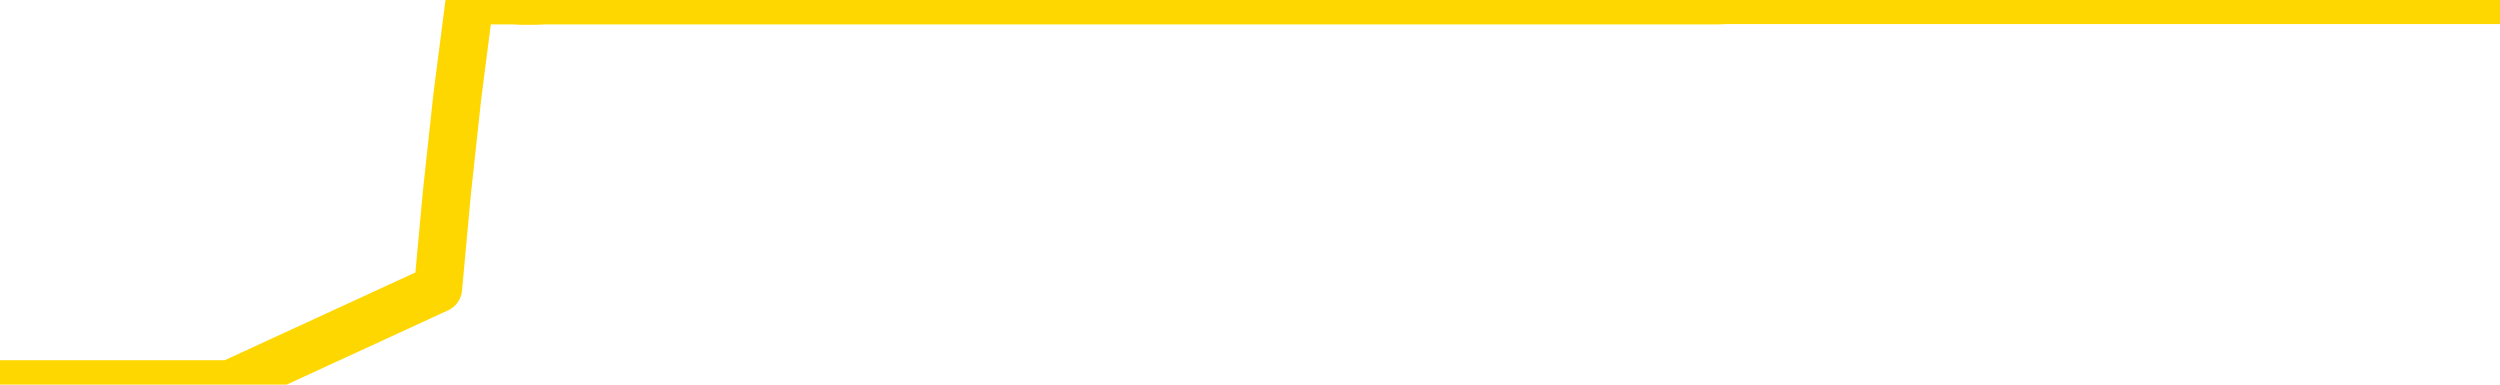 <svg xmlns="http://www.w3.org/2000/svg" version="1.1" viewBox="0 0 6500 1000">
	<path fill="none" stroke="gold" stroke-width="125" stroke-linecap="round" stroke-linejoin="round" d="M0 1015  L-1301815 1015 L-1301631 1015 L-1301140 1015 L-1300847 1015 L-1300536 1015 L-1300301 1015 L-1300248 1015 L-1300188 1015 L-1300035 1015 L-1299995 1015 L-1299862 1015 L-1299570 1015 L-1299029 1015 L-1298419 1015 L-1298371 1015 L-1297731 1015 L-1297697 1015 L-1297172 1015 L-1297039 1015 L-1296649 1015 L-1296321 1015 L-1296204 1015 L-1295993 1015 L-1295276 1015 L-1294706 1015 L-1294598 1015 L-1294424 1015 L-1294203 1015 L-1293801 1015 L-1293775 1015 L-1292847 1015 L-1292760 1015 L-1292678 1015 L-1292608 1015 L-1292310 1015 L-1292158 1015 L-1290268 1015 L-1290167 1015 L-1289905 1015 L-1289611 1015 L-1289470 1015 L-1289221 1015 L-1289186 1015 L-1289027 1015 L-1288564 1015 L-1288311 1015 L-1288098 1015 L-1287847 1015 L-1287498 1015 L-1286571 1015 L-1286477 1015 L-1286066 1015 L-1284895 1015 L-1283706 1015 L-1283614 1015 L-1283587 1015 L-1283321 1015 L-1283022 1015 L-1282893 1015 L-1282855 1015 L-1282041 1015 L-1281657 1015 L-1280596 1015 L-1280535 1015 L-1280270 1015 L-1279799 1015 L-1279606 1015 L-1279343 1015 L-1279006 1015 L-1278870 1015 L-1278415 1015 L-1277672 1015 L-1277654 1015 L-1277489 1015 L-1277421 1015 L-1276904 1015 L-1275876 1015 L-1275680 1015 L-1275191 1015 L-1274829 1015 L-1274420 1015 L-1274035 1015 L-1272331 1015 L-1272233 1015 L-1272162 1015 L-1272100 1015 L-1271916 1015 L-1271579 1015 L-1270939 1015 L-1270862 1015 L-1270801 1015 L-1270614 1015 L-1270534 1015 L-1270357 1015 L-1270338 1015 L-1270108 1015 L-1269720 1015 L-1268832 1015 L-1268792 1015 L-1268704 1015 L-1268677 1015 L-1267669 1015 L-1267519 1015 L-1267495 1015 L-1267362 1015 L-1267322 1015 L-1266064 1015 L-1266006 1015 L-1265466 1015 L-1265414 1015 L-1265367 1015 L-1264972 1015 L-1264832 1015 L-1264632 1015 L-1264486 1015 L-1264321 1015 L-1264044 1015 L-1263686 1015 L-1263133 1015 L-1262488 1015 L-1262230 1015 L-1262076 1015 L-1261675 1015 L-1261635 1015 L-1261514 1015 L-1261452 1015 L-1261438 1015 L-1261344 1015 L-1261051 1015 L-1260900 1015 L-1260570 1015 L-1260492 1015 L-1260416 1015 L-1260189 1015 L-1260123 1015 L-1259895 1015 L-1259843 1015 L-1259678 1015 L-1258672 1015 L-1258489 1015 L-1257938 1015 L-1257545 1015 L-1257147 1015 L-1256297 1015 L-1256219 1015 L-1255640 1015 L-1255199 1015 L-1254958 1015 L-1254800 1015 L-1254400 1015 L-1254379 1015 L-1253934 1015 L-1253529 1015 L-1253393 1015 L-1253218 1015 L-1253081 1015 L-1252831 1015 L-1251831 1015 L-1251749 1015 L-1251614 1015 L-1251575 1015 L-1250685 1015 L-1250469 1015 L-1250026 1015 L-1249909 1015 L-1249852 1015 L-1249176 1015 L-1249075 1015 L-1249047 1015 L-1247705 1015 L-1247299 1015 L-1247260 1015 L-1246331 1015 L-1246233 1015 L-1246100 1015 L-1245696 1015 L-1245670 1015 L-1245577 1015 L-1245360 1015 L-1244949 1015 L-1243796 1015 L-1243504 1015 L-1243475 1015 L-1242867 1015 L-1242617 1015 L-1242597 1015 L-1241668 1015 L-1241617 1015 L-1241494 1015 L-1241477 1015 L-1241321 1015 L-1241146 1015 L-1241009 1015 L-1240953 1015 L-1240845 1015 L-1240760 1015 L-1240526 1015 L-1240451 1015 L-1240143 1015 L-1240025 1015 L-1239855 1015 L-1239764 1015 L-1239661 1015 L-1239638 1015 L-1239561 1015 L-1239463 1015 L-1239096 1015 L-1238992 1015 L-1238488 1015 L-1238036 1015 L-1237998 1015 L-1237974 1015 L-1237933 1015 L-1237805 1015 L-1237704 1015 L-1237262 1015 L-1236980 1015 L-1236388 1015 L-1236257 1015 L-1235983 1015 L-1235830 1014 L-1235677 1014 L-1235592 1014 L-1235514 1014 L-1235328 1014 L-1235278 1014 L-1235250 1014 L-1235170 1014 L-1235147 1014 L-1234864 1014 L-1234260 1014 L-1233265 1014 L-1232967 1014 L-1232233 1014 L-1231988 1014 L-1231899 1014 L-1231321 1014 L-1230623 1014 L-1229870 1014 L-1229552 1014 L-1229169 1014 L-1229092 1014 L-1228458 1014 L-1228272 1014 L-1228184 1014 L-1228055 1014 L-1227742 1014 L-1227693 1014 L-1227551 1014 L-1227529 1014 L-1226561 1014 L-1226016 1014 L-1225538 1014 L-1225477 1014 L-1225153 1014 L-1225131 1014 L-1225069 1014 L-1224859 1014 L-1224782 1014 L-1224727 1014 L-1224705 1014 L-1224666 1014 L-1224650 1014 L-1223893 1014 L-1223876 1014 L-1223077 1014 L-1222924 1014 L-1222019 1014 L-1221513 1014 L-1221284 1014 L-1221242 1014 L-1221127 1014 L-1220951 1014 L-1220196 1014 L-1220061 1014 L-1219897 1014 L-1219579 1014 L-1219403 1014 L-1218381 1014 L-1218358 1014 L-1218107 1014 L-1217894 1014 L-1217260 1014 L-1217022 1014 L-1216989 1014 L-1216811 1014 L-1216731 1014 L-1216641 1014 L-1216577 1014 L-1216136 1014 L-1216113 1014 L-1215572 1014 L-1215316 1014 L-1214821 1014 L-1213944 1014 L-1213907 1014 L-1213855 1014 L-1213813 1014 L-1213696 1014 L-1213420 1014 L-1213213 1014 L-1213015 1014 L-1212992 1014 L-1212942 1014 L-1212903 1014 L-1212825 1014 L-1212227 1014 L-1212167 1014 L-1212064 1014 L-1211910 1014 L-1211278 1014 L-1210597 1014 L-1210294 1014 L-1209947 1014 L-1209750 1014 L-1209702 1014 L-1209381 1014 L-1208754 1014 L-1208607 1014 L-1208571 1014 L-1208513 1014 L-1208436 1014 L-1208195 1014 L-1208107 1014 L-1208013 1014 L-1207719 1014 L-1207584 1014 L-1207524 1014 L-1207487 1014 L-1207215 1014 L-1206209 1014 L-1206034 1014 L-1205983 1014 L-1205690 1014 L-1205498 1014 L-1205165 1014 L-1204658 1014 L-1204096 1014 L-1204081 1014 L-1204064 1014 L-1203964 1014 L-1203849 1014 L-1203810 1014 L-1203773 1014 L-1203707 1014 L-1203679 1014 L-1203540 1014 L-1203247 1014 L-1203197 1014 L-1203092 1014 L-1202827 1014 L-1202363 1014 L-1202218 1014 L-1202163 1014 L-1202106 1014 L-1201915 1014 L-1201550 1014 L-1201336 1014 L-1201141 1014 L-1201083 1014 L-1201024 1014 L-1200870 1014 L-1200601 1014 L-1200171 1014 L-1200155 1014 L-1200078 1014 L-1200014 1014 L-1199885 1014 L-1199861 1014 L-1199577 1014 L-1199529 1014 L-1199475 1014 L-1199012 1014 L-1198974 1014 L-1198933 1014 L-1198743 1014 L-1198262 1014 L-1197775 1014 L-1197759 1014 L-1197721 1014 L-1197464 1014 L-1197387 1014 L-1197157 1014 L-1197141 1014 L-1196846 1014 L-1196404 1014 L-1195957 1014 L-1195453 1014 L-1195299 1014 L-1195012 1014 L-1194972 1014 L-1194641 1014 L-1194419 1014 L-1193902 1014 L-1193826 1014 L-1193579 1014 L-1193384 1014 L-1193324 1014 L-1192548 1014 L-1192474 1014 L-1192243 1014 L-1192227 1014 L-1192165 1014 L-1191969 1014 L-1191505 1014 L-1191482 1014 L-1191352 1014 L-1190051 1014 L-1190035 1014 L-1189957 1014 L-1189864 1014 L-1189647 1014 L-1189494 1014 L-1189316 1014 L-1189262 1014 L-1188975 1014 L-1188935 1014 L-1188566 1014 L-1188125 1014 L-1187942 1014 L-1187621 1014 L-1187326 1014 L-1186880 1014 L-1186808 1014 L-1186346 1014 L-1185908 1014 L-1185726 1014 L-1184272 1014 L-1184140 1014 L-1183683 1014 L-1183457 1014 L-1183071 1014 L-1182554 1014 L-1181600 1014 L-1180806 1013 L-1180131 1013 L-1179706 1013 L-1179395 1013 L-1179165 1013 L-1178481 1013 L-1178468 1013 L-1178258 1013 L-1178236 1013 L-1178062 1013 L-1177112 1013 L-1176844 1013 L-1176029 1013 L-1175718 1013 L-1175681 1013 L-1175623 1013 L-1175006 1013 L-1174369 1013 L-1172743 1013 L-1172069 1013 L-1171427 1013 L-1171349 1013 L-1171293 1013 L-1171257 1013 L-1171229 1013 L-1171117 1013 L-1171099 1013 L-1171076 1013 L-1170923 1013 L-1170869 1013 L-1170791 1013 L-1170672 1013 L-1170574 1013 L-1170457 1013 L-1170187 1013 L-1169918 1013 L-1169900 1013 L-1169700 1013 L-1169553 1013 L-1169327 1013 L-1169193 1013 L-1168884 1013 L-1168824 1013 L-1168471 1013 L-1168122 1013 L-1168021 1013 L-1167957 1013 L-1167897 1013 L-1167513 1013 L-1167132 1013 L-1167027 1013 L-1166767 1013 L-1166496 1013 L-1166337 1013 L-1166304 1013 L-1166242 1013 L-1166101 1013 L-1165917 1013 L-1165873 1013 L-1165585 1013 L-1165569 1013 L-1165335 1013 L-1165274 1013 L-1165236 1013 L-1164656 1013 L-1164523 1013 L-1164499 1013 L-1164481 1013 L-1164463 1013 L-1164447 1013 L-1164423 1013 L-1164407 1013 L-1164386 1013 L-1164369 1013 L-1164346 1013 L-1164329 1013 L-1164307 1013 L-1164291 1013 L-1164242 1013 L-1164169 1013 L-1164135 1013 L-1164111 1013 L-1164075 1013 L-1164034 1013 L-1163997 1013 L-1163981 1013 L-1163957 1013 L-1163920 1013 L-1163903 1013 L-1163880 1013 L-1163862 1013 L-1163844 1013 L-1163828 1013 L-1163799 1013 L-1163773 1013 L-1163727 1013 L-1163711 1013 L-1163669 1013 L-1163621 1013 L-1163550 1013 L-1163535 1013 L-1163519 1013 L-1163456 1013 L-1163417 1012 L-1163378 1012 L-1163212 1012 L-1163147 1012 L-1163131 1012 L-1163087 1012 L-1163028 1012 L-1162816 1012 L-1162782 1012 L-1162740 1012 L-1162662 1012 L-1162124 1012 L-1162046 1012 L-1161942 1012 L-1161853 1012 L-1161677 1012 L-1161327 1012 L-1161171 1012 L-1160733 1012 L-1160576 1012 L-1160446 1012 L-1159742 1012 L-1159541 1012 L-1158581 1012 L-1158098 1012 L-1157999 1012 L-1157907 1012 L-1157662 1012 L-1157589 1012 L-1157146 1012 L-1157050 1012 L-1157035 1012 L-1157019 1012 L-1156994 1012 L-1156528 1012 L-1156311 1012 L-1156172 1012 L-1155878 1012 L-1155789 1012 L-1155748 1012 L-1155718 1012 L-1155545 1012 L-1155486 1012 L-1155410 1012 L-1155330 1012 L-1155260 1012 L-1154951 1012 L-1154866 1012 L-1154652 1012 L-1154617 1012 L-1153933 1012 L-1153834 1012 L-1153629 1012 L-1153583 1012 L-1153304 1012 L-1153242 1012 L-1153225 1012 L-1153147 1012 L-1152839 1012 L-1152815 1012 L-1152761 1012 L-1152738 1012 L-1152616 1012 L-1152480 1012 L-1152236 1012 L-1152110 1012 L-1151463 1012 L-1151447 1012 L-1151423 1012 L-1151242 1012 L-1151166 1012 L-1151074 1012 L-1150647 1012 L-1150230 1012 L-1149838 1012 L-1149759 1012 L-1149740 1012 L-1149377 1012 L-1149140 1012 L-1148912 1012 L-1148599 1012 L-1148521 1012 L-1148440 1012 L-1148262 1012 L-1148247 1012 L-1147981 1012 L-1147901 1012 L-1147671 1012 L-1147445 1012 L-1147129 1012 L-1146954 1012 L-1146593 1012 L-1146201 1012 L-1146132 1012 L-1146068 1012 L-1145928 1012 L-1145876 1012 L-1145774 1012 L-1145273 1012 L-1145075 1012 L-1144829 1012 L-1144643 1012 L-1144343 1012 L-1144267 1012 L-1144101 1012 L-1143217 1012 L-1143188 1012 L-1143065 1012 L-1142487 1012 L-1142409 1012 L-1141695 1012 L-1141383 1012 L-1141170 1012 L-1141153 1012 L-1140767 1012 L-1140242 1012 L-1139796 1012 L-1139466 1012 L-1139313 1012 L-1138987 1012 L-1138809 1012 L-1138728 1012 L-1138521 1012 L-1138346 1012 L-1137417 1012 L-1136528 1012 L-1136488 1012 L-1136261 1012 L-1135881 1012 L-1135094 1012 L-1134860 1012 L-1134784 1012 L-1134426 1012 L-1133854 1012 L-1133587 1012 L-1133201 1012 L-1133097 1012 L-1132927 1012 L-1132309 1012 L-1132098 1012 L-1131790 1012 L-1131737 1012 L-1131609 1012 L-1131556 1012 L-1131437 1012 L-1131101 1012 L-1130141 1012 L-1130010 1012 L-1129808 1012 L-1129177 1012 L-1128866 1012 L-1128452 1012 L-1128424 1012 L-1128279 1012 L-1127859 1012 L-1126526 1012 L-1126479 1012 L-1126351 1012 L-1126334 1012 L-1125756 1012 L-1125550 1012 L-1125521 1012 L-1125480 1012 L-1125423 1012 L-1125385 1012 L-1125307 1012 L-1125164 1012 L-1124710 1012 L-1124591 1012 L-1124306 1012 L-1123933 1012 L-1123837 1012 L-1123510 1012 L-1123156 1012 L-1122986 1012 L-1122939 1012 L-1122829 1012 L-1122740 1012 L-1122713 1012 L-1122636 1012 L-1122333 1012 L-1122299 1012 L-1122227 1012 L-1121859 1012 L-1121524 1012 L-1121443 1012 L-1121223 1012 L-1121052 1012 L-1121024 1012 L-1120527 1012 L-1119978 1012 L-1119097 1012 L-1118999 1012 L-1118922 1012 L-1118648 1012 L-1118400 1012 L-1118326 1012 L-1118265 1012 L-1118146 1012 L-1118103 1012 L-1117993 1012 L-1117917 1012 L-1117216 1012 L-1116970 1011 L-1116931 1011 L-1116774 1011 L-1116175 1011 L-1115948 1011 L-1115856 1011 L-1115381 1011 L-1114784 1011 L-1114264 1011 L-1114243 1011 L-1114098 1011 L-1113778 1011 L-1113236 1011 L-1113004 1011 L-1112833 1011 L-1112347 1011 L-1112119 1011 L-1112034 1011 L-1111688 1011 L-1111362 1011 L-1110839 1011 L-1110512 1011 L-1109911 1011 L-1109714 1011 L-1109662 1011 L-1109621 1011 L-1109340 1011 L-1108655 1011 L-1108345 1011 L-1108320 1011 L-1108129 1011 L-1107906 1011 L-1107820 1011 L-1107157 1011 L-1107132 1011 L-1106911 1011 L-1106581 1011 L-1106229 1011 L-1106024 1011 L-1105791 1011 L-1105533 1011 L-1105344 1011 L-1105297 1011 L-1105069 1011 L-1105035 1011 L-1104878 1011 L-1104664 1011 L-1104491 1011 L-1104400 1011 L-1104122 1011 L-1103879 1011 L-1103563 1011 L-1103137 1011 L-1103100 1011 L-1102616 1011 L-1102383 1011 L-1102171 1011 L-1101945 1011 L-1101395 1011 L-1101148 1011 L-1100314 1011 L-1100258 1011 L-1100236 1011 L-1100078 1011 L-1099617 1011 L-1099576 1011 L-1099236 1011 L-1099103 1011 L-1098880 1011 L-1098308 1011 L-1097836 1011 L-1097642 1011 L-1097449 1011 L-1097259 1011 L-1097158 1011 L-1096789 1011 L-1096743 1011 L-1096661 1011 L-1095368 1011 L-1095320 1011 L-1095051 1011 L-1094906 1011 L-1094355 1011 L-1094239 1011 L-1094157 1011 L-1093798 1011 L-1093574 1011 L-1093293 1011 L-1092964 1011 L-1092456 1011 L-1092343 1011 L-1092264 1011 L-1092100 1011 L-1091806 1011 L-1091337 1011 L-1091140 1011 L-1091090 1011 L-1090440 1011 L-1090318 1011 L-1089864 1011 L-1089828 1011 L-1089360 1011 L-1089249 1011 L-1089233 1011 L-1089017 1011 L-1088836 1011 L-1088304 1011 L-1087275 1011 L-1087075 1011 L-1086617 1011 L-1085669 1011 L-1085570 1011 L-1085216 1011 L-1085155 1011 L-1085141 1011 L-1085106 1011 L-1084736 1011 L-1084616 1011 L-1084374 1011 L-1084211 1011 L-1084023 1011 L-1083902 1011 L-1082832 1011 L-1081974 1011 L-1081761 1011 L-1081664 1011 L-1081490 1011 L-1081157 1011 L-1081085 1011 L-1081027 1011 L-1080852 1011 L-1080463 1011 L-1080228 1011 L-1080116 1011 L-1079999 1011 L-1079019 1011 L-1078993 1011 L-1078399 1011 L-1078366 1011 L-1078218 1011 L-1077933 1011 L-1077021 1011 L-1076075 1011 L-1075922 1011 L-1075820 1011 L-1075688 1011 L-1075545 1011 L-1075519 1011 L-1075404 1011 L-1075186 1011 L-1074505 1011 L-1074375 1011 L-1074072 1011 L-1073832 1011 L-1073500 1011 L-1072861 1011 L-1072518 1011 L-1072457 1011 L-1072301 1011 L-1071379 1011 L-1070909 1011 L-1070865 1011 L-1070853 1011 L-1070811 1011 L-1070789 1011 L-1070762 1011 L-1070618 1011 L-1070196 1011 L-1069861 1011 L-1069669 1011 L-1069241 1011 L-1069053 1011 L-1068664 1011 L-1068130 1011 L-1067757 1011 L-1067736 1011 L-1067486 1011 L-1067367 1011 L-1067292 1011 L-1067156 1011 L-1067116 1011 L-1067037 1011 L-1066642 1011 L-1066146 1011 L-1066034 1011 L-1065861 1011 L-1065553 1011 L-1065106 1011 L-1064783 1011 L-1064640 1011 L-1064213 1011 L-1064060 1011 L-1064005 1011 L-1063191 1011 L-1063171 1011 L-1062799 1011 L-1062742 1011 L-1061613 1011 L-1061545 1011 L-1060987 1011 L-1060792 1011 L-1060656 1011 L-1060423 1011 L-1060076 1011 L-1060041 1011 L-1060006 1011 L-1059937 1011 L-1059589 1011 L-1059416 1011 L-1058932 1011 L-1058915 1011 L-1058590 1011 L-1058433 1011 L-1057292 1011 L-1057267 1011 L-1057075 1011 L-1056882 1011 L-1056632 1011 L-1056614 1011 L-1055594 1011 L-1055296 1011 L-1055221 1011 L-1055085 1011 L-1054909 1011 L-1054332 1011 L-1054117 1011 L-1054053 1010 L-1053922 1010 L-1053885 1010 L-1053362 1010 L-1053224 1012 L-1053210 1012 L-1053187 1012 L-1053167 1012 L-1052940 1010 L-1052164 1010 L-1052122 1010 L-1051754 1010 L-1051676 1010 L-1051624 1010 L-1050951 1010 L-1050208 1010 L-1049784 1010 L-1049336 1010 L-1048274 1010 L-1047963 1010 L-1047553 1010 L-1047481 1010 L-1046956 1010 L-1046862 1010 L-1046844 1010 L-1046399 1010 L-1046214 1010 L-1045434 1010 L-1044761 1010 L-1044349 1010 L-1044117 1010 L-1043976 1010 L-1043895 1010 L-1043875 1010 L-1043799 1010 L-1043670 1010 L-1043354 1010 L-1043129 1010 L-1042804 1010 L-1042742 1010 L-1042372 1010 L-1042339 1010 L-1042130 1010 L-1041463 1010 L-1041385 1010 L-1041227 1010 L-1041117 1010 L-1040790 1010 L-1040635 1010 L-1040295 1010 L-1040238 1010 L-1039899 1010 L-1039696 1010 L-1039643 1010 L-1038266 1010 L-1038137 1010 L-1037703 1010 L-1037383 1010 L-1036555 1010 L-1036432 1010 L-1035701 1010 L-1035545 1010 L-1035504 1010 L-1035450 1010 L-1035427 1010 L-1035313 1010 L-1035017 1010 L-1034727 1010 L-1034673 1010 L-1034552 1010 L-1034522 1010 L-1034422 1010 L-1033978 1010 L-1033827 1010 L-1032991 1010 L-1032449 1010 L-1032114 1010 L-1032099 1010 L-1032023 1010 L-1031907 1010 L-1031712 1010 L-1031448 1010 L-1030614 1010 L-1030517 1010 L-1029996 1010 L-1029954 1010 L-1029855 1010 L-1029027 1010 L-1028891 1010 L-1028553 1010 L-1027999 1010 L-1027619 1010 L-1027456 1010 L-1027146 1010 L-1026333 1010 L-1026027 1010 L-1025759 1010 L-1025437 1010 L-1025116 1010 L-1024841 1010 L-1024012 1010 L-1023917 1010 L-1023825 1010 L-1023720 1010 L-1023334 1010 L-1022853 1010 L-1022837 1010 L-1022718 1010 L-1022351 1010 L-1022256 1010 L-1021422 1010 L-1021345 1010 L-1021045 1010 L-1020955 1010 L-1020547 1010 L-1020437 1010 L-1019738 1010 L-1019265 1010 L-1019205 1010 L-1018986 1010 L-1018712 1010 L-1018599 1010 L-1017572 1010 L-1017185 1010 L-1017165 1010 L-1016832 1010 L-1016588 1010 L-1016154 1010 L-1016044 1010 L-1015927 1010 L-1015475 1010 L-1014884 1010 L-1014548 1010 L-1012655 1010 L-1012541 1010 L-1012330 1010 L-1011011 1010 L-1010905 1009 L-1010839 1008 L-1010803 1007 L-1010741 1007 L-1010241 1008 L-1009566 1009 L-1009544 1010 L-1009274 1010 L-1008306 1010 L-1007616 1010 L-1007454 1010 L-1006914 1010 L-1006824 1010 L-1005805 1010 L-1004857 1010 L-1004491 1010 L-1004388 1010 L-1003800 1010 L-1003741 1010 L-1003640 1010 L-1003200 1010 L-1003093 1010 L-1002651 1010 L-1001651 1010 L-1001395 1010 L-1001292 1010 L-1001162 1010 L-1000795 1010 L-1000214 1010 L-1000183 1010 L-999868 1010 L-997885 1010 L-997769 1010 L-997701 1010 L-997343 1010 L-995724 1010 L-995546 1010 L-995402 1010 L-994580 1010 L-994527 1010 L-994472 1010 L-994038 1010 L-993058 1010 L-992984 1010 L-991899 1010 L-991686 1010 L-990970 1010 L-990582 1010 L-990363 1010 L-990043 1010 L-989550 1010 L-989422 1010 L-989193 1010 L-988961 1010 L-988902 1010 L-988612 1010 L-988340 1010 L-987310 1010 L-985645 1010 L-985226 1010 L-985089 1010 L-984932 1010 L-984627 1010 L-984399 1010 L-984241 1010 L-984081 1010 L-983912 1010 L-983865 1010 L-983811 1010 L-983790 1010 L-983404 1010 L-983154 1010 L-982883 1010 L-982723 1010 L-982633 1010 L-980974 1010 L-980809 1010 L-980429 1010 L-979969 1010 L-979359 1010 L-978266 1010 L-977835 1010 L-977804 1010 L-977742 1010 L-977724 1010 L-976020 1010 L-975978 1010 L-975512 1010 L-975325 1010 L-975293 1010 L-974698 1009 L-974648 1009 L-974325 1009 L-974274 1009 L-974064 1009 L-974046 1009 L-973780 1009 L-973727 1009 L-973258 1009 L-972748 1009 L-972669 1009 L-972375 1009 L-972358 1009 L-972320 1009 L-972249 1009 L-972091 1009 L-971145 1009 L-971089 1009 L-970568 1009 L-970376 1009 L-970275 1009 L-970049 1009 L-969539 1009 L-969151 1010 L-969081 1010 L-968733 1010 L-968376 1010 L-967247 1009 L-967196 1009 L-966970 1009 L-966936 1009 L-966811 1009 L-966712 1009 L-966447 1009 L-965707 1009 L-965129 1009 L-964835 1009 L-964129 1009 L-963951 1009 L-963927 1009 L-963291 1009 L-962980 1009 L-962584 1009 L-962554 1009 L-962533 1009 L-962379 1009 L-961694 1009 L-961678 1009 L-961338 1009 L-961065 1009 L-961028 1009 L-960972 1009 L-960950 1009 L-960878 1009 L-960546 1009 L-960440 1009 L-960411 1009 L-960213 1009 L-960060 1009 L-959192 1009 L-958630 1009 L-958614 1009 L-958512 1009 L-958410 1009 L-958264 1009 L-958185 1009 L-958148 1009 L-958092 1009 L-958019 1009 L-957874 1009 L-957392 1009 L-956988 1009 L-956121 1009 L-956101 1009 L-955844 1009 L-955767 1009 L-955738 1009 L-955727 1009 L-955710 1009 L-955417 1009 L-955378 1009 L-955306 1009 L-955232 1009 L-955027 1009 L-954867 1009 L-954566 1009 L-954489 1009 L-954472 1009 L-954255 1009 L-954024 1009 L-953914 1009 L-953544 1009 L-953386 1009 L-953155 1009 L-952986 1009 L-952841 1009 L-952709 1009 L-951433 1009 L-951030 1009 L-950969 1009 L-950852 1009 L-950427 1009 L-950412 1009 L-950350 1009 L-950076 1009 L-949964 1009 L-949682 1009 L-949404 1009 L-948979 1009 L-948957 1009 L-948879 1009 L-948753 1009 L-948167 1009 L-947775 1009 L-947440 1009 L-946851 1009 L-946748 1009 L-946578 1009 L-946442 1009 L-945614 1009 L-944429 1009 L-944393 1009 L-944337 1009 L-944117 1009 L-943912 1009 L-943757 1009 L-943500 1009 L-943424 1009 L-942881 1009 L-942845 1009 L-942596 1009 L-942208 1009 L-941383 1009 L-941025 1009 L-940714 1009 L-940456 1009 L-940232 1009 L-939826 1009 L-939710 1009 L-939526 1009 L-939473 1009 L-939285 1009 L-939114 1009 L-939085 1009 L-938805 1009 L-938494 1009 L-938356 1009 L-938046 1009 L-937853 1009 L-937837 1009 L-937118 1009 L-936984 1009 L-936687 1009 L-936596 1009 L-935996 1009 L-935957 1009 L-935879 1009 L-935258 1009 L-935107 1009 L-935066 1009 L-934756 1009 L-934564 1009 L-934371 1009 L-934315 1009 L-934006 1009 L-933954 1009 L-933900 1009 L-933874 1009 L-933749 1009 L-932938 1009 L-932862 1009 L-932321 1009 L-932053 1009 L-931393 1009 L-930486 1009 L-930244 1009 L-929712 1009 L-929495 1009 L-928387 1009 L-928337 1009 L-927562 1009 L-927014 1009 L-926903 1009 L-926750 1009 L-926695 1009 L-926529 1009 L-926152 1009 L-925704 1009 L-925650 1009 L-925495 1009 L-924815 1009 L-924595 1009 L-924077 1009 L-923228 1009 L-923212 1009 L-921421 1009 L-920867 1009 L-920750 1009 L-919744 1009 L-919707 1009 L-919475 1009 L-919382 1009 L-919342 1009 L-919010 1009 L-918658 1009 L-918393 1009 L-918106 1009 L-917796 1009 L-917541 1009 L-917448 1009 L-916958 1009 L-916750 1009 L-916185 1009 L-916070 1009 L-915719 1009 L-915668 1009 L-915628 1009 L-915024 1009 L-914290 1009 L-913709 1009 L-913474 1009 L-912933 1009 L-912781 1009 L-912279 1009 L-912070 1009 L-912047 1009 L-911988 1009 L-911025 1009 L-910847 1009 L-910406 1009 L-910381 1009 L-910226 1009 L-910145 1009 L-909994 1009 L-909347 1009 L-909298 1009 L-908178 1009 L-907194 1009 L-907132 1009 L-906412 1009 L-905547 1009 L-905168 1009 L-904949 1009 L-904189 1008 L-904138 1008 L-903828 1008 L-902977 1008 L-902784 1008 L-902607 1008 L-902383 1008 L-902256 1008 L-902064 1008 L-901831 1008 L-901662 1008 L-901375 1008 L-901096 1008 L-901013 1008 L-900842 1008 L-900826 1008 L-900672 1008 L-900633 1008 L-899857 1008 L-899781 1008 L-899549 1008 L-899122 1008 L-898776 1008 L-898193 1008 L-897924 1008 L-897665 1008 L-897536 1008 L-897520 1008 L-897406 1008 L-897382 1008 L-897148 1008 L-897112 1008 L-895796 1008 L-895740 1008 L-895061 1008 L-894489 1008 L-894363 1008 L-894210 1008 L-894133 1008 L-893821 1008 L-893548 1008 L-893459 1008 L-893357 1008 L-892429 1008 L-892353 1008 L-891989 1008 L-891965 1008 L-891928 1008 L-891153 1008 L-891061 1008 L-890921 1008 L-890519 1008 L-890257 1008 L-890014 1008 L-889800 1008 L-889719 1008 L-889643 1008 L-889566 1008 L-889380 1008 L-889313 1008 L-889063 1008 L-889009 1008 L-888871 1008 L-888791 1008 L-888678 1008 L-888455 1008 L-888290 1008 L-888249 1008 L-888080 1008 L-887709 1008 L-887694 1008 L-887578 1008 L-886857 1008 L-886821 1008 L-886688 1008 L-886341 1008 L-885929 1008 L-885893 1008 L-885815 1008 L-885776 1008 L-885412 1008 L-885208 1008 L-885193 1008 L-884847 1008 L-884499 1008 L-884173 1008 L-884071 1008 L-883918 1008 L-883724 1008 L-883492 1008 L-883400 1008 L-883244 1008 L-883167 1008 L-883126 1008 L-883013 1008 L-882990 1008 L-882739 1008 L-882600 1008 L-882022 1008 L-881194 1008 L-880706 1008 L-880585 1008 L-880546 1008 L-880534 1008 L-880382 1008 L-880281 1008 L-880048 1008 L-879657 1008 L-879353 1008 L-879337 1008 L-879167 1008 L-878928 1008 L-878332 1008 L-877728 1008 L-877688 1008 L-877648 1008 L-877495 1008 L-877441 1008 L-877379 1008 L-877311 1008 L-877256 1008 L-877231 1008 L-877184 1008 L-877090 1008 L-876953 1008 L-876799 1008 L-876667 1008 L-876626 1008 L-876590 1008 L-876529 1008 L-876255 1008 L-875941 1008 L-875900 1008 L-875815 1008 L-875637 1008 L-875400 1008 L-875043 1008 L-875013 1008 L-874443 1008 L-874321 1008 L-874085 1008 L-874062 1008 L-873781 1008 L-873495 1008 L-873240 1008 L-872668 1008 L-872371 1008 L-872295 1008 L-871596 1008 L-871518 1008 L-871483 1008 L-871457 1008 L-871405 1008 L-871211 1008 L-871071 1008 L-871035 1008 L-870995 1008 L-870400 1008 L-870167 1008 L-869884 1008 L-869829 1008 L-869755 1008 L-869677 1008 L-869441 1008 L-869197 1008 L-869062 1008 L-868955 1008 L-868876 1008 L-868489 1008 L-868362 1008 L-868209 1008 L-868171 1008 L-868025 1008 L-867804 1008 L-867630 1008 L-867561 1008 L-866739 1008 L-866723 1008 L-866429 1008 L-865641 1008 L-865331 1008 L-865185 1008 L-864957 1008 L-864756 1008 L-863819 1008 L-863782 1008 L-863760 1008 L-863719 1008 L-863450 1008 L-862854 1008 L-862790 1008 L-862755 1008 L-862738 1008 L-862043 1008 L-861841 1008 L-861809 1008 L-861476 1008 L-861368 1008 L-860743 1008 L-860239 1008 L-860202 1008 L-859760 1008 L-859664 1008 L-859505 1008 L-859192 1008 L-859179 1008 L-858739 1008 L-858257 1008 L-858128 1008 L-857808 1008 L-857740 1008 L-857436 1008 L-857260 1008 L-857066 1008 L-856823 1008 L-856626 1008 L-856600 1008 L-856022 1008 L-855952 1008 L-855542 1008 L-855488 1008 L-855442 1008 L-855078 1008 L-854932 1008 L-854726 1008 L-854630 1008 L-854475 1008 L-854413 1008 L-854266 1008 L-854165 1008 L-853608 1008 L-853586 1008 L-853414 1008 L-852872 1008 L-852811 1008 L-852757 1008 L-852729 1008 L-852657 1008 L-852641 1008 L-852578 1008 L-852541 1008 L-852386 1008 L-852061 1008 L-851495 1008 L-851480 1008 L-851418 1008 L-851317 1008 L-851270 1008 L-851028 1008 L-850606 1008 L-850451 1008 L-848709 1008 L-848167 1008 L-847224 1008 L-846815 1008 L-846274 1008 L-846077 1008 L-845909 1008 L-845613 1008 L-845498 1008 L-845483 1008 L-845328 1008 L-845188 1008 L-845112 1008 L-844980 1008 L-844632 1008 L-844261 1008 L-843663 1008 L-843488 1008 L-843331 1008 L-843063 1008 L-842911 1008 L-842620 1008 L-842596 1008 L-842513 1008 L-842286 1008 L-841586 1008 L-841459 1008 L-841028 1008 L-840934 1008 L-839729 1008 L-839680 1008 L-839387 1008 L-838983 1008 L-838707 1008 L-838688 1008 L-838570 1008 L-838494 1008 L-838313 1008 L-837833 1008 L-837381 1008 L-836971 1008 L-836941 1008 L-836522 1008 L-836408 1008 L-836290 1008 L-836275 1008 L-836081 1008 L-836059 1008 L-835827 1008 L-835384 1007 L-835064 1007 L-834599 1007 L-834434 1007 L-834279 1007 L-834123 1007 L-833670 1007 L-833351 1007 L-833296 1007 L-832925 1007 L-832887 1007 L-832561 1007 L-832444 1007 L-832345 1007 L-832019 1007 L-831632 1007 L-831371 1007 L-831013 1007 L-830757 1007 L-828586 1007 L-828537 1007 L-828514 1007 L-828103 1007 L-828041 1007 L-827971 1007 L-827740 1007 L-827430 1007 L-827126 1007 L-827082 1007 L-826774 1007 L-826641 1007 L-826425 1007 L-825712 1007 L-825557 1007 L-825419 1007 L-825270 1007 L-825249 1007 L-825055 1007 L-825030 1007 L-824938 1007 L-824916 1007 L-824900 1007 L-824800 1007 L-823871 1007 L-823413 1007 L-822321 1007 L-821899 1007 L-821495 1007 L-821456 1007 L-821203 1007 L-820428 1007 L-820412 1007 L-820388 1007 L-820195 1007 L-819458 1007 L-819189 1007 L-819149 1007 L-818750 1007 L-818725 1007 L-817935 1007 L-817255 1007 L-815884 1007 L-815614 1007 L-815566 1007 L-815028 1007 L-814995 1007 L-814893 1007 L-814570 1007 L-814490 1007 L-814221 1007 L-813309 1007 L-813170 1007 L-812921 1007 L-812376 1007 L-811954 1007 L-811761 1007 L-811745 1007 L-811607 1007 L-811513 1007 L-811386 1007 L-811126 1007 L-811101 1007 L-811010 1007 L-810700 1007 L-810640 1007 L-810523 1007 L-810173 1007 L-809362 1007 L-809131 1007 L-808302 1007 L-808070 1007 L-807853 1007 L-807335 1007 L-806697 1007 L-806280 1007 L-805958 1007 L-805477 1007 L-805052 1007 L-804990 1007 L-804642 1007 L-804601 1007 L-804588 1007 L-804488 1007 L-804443 1007 L-803957 1007 L-803156 1007 L-802821 1007 L-801740 1007 L-801260 1007 L-801237 1007 L-801097 1007 L-800542 1007 L-799845 1007 L-799536 1007 L-799314 1007 L-799209 1007 L-799107 1007 L-798436 1007 L-798342 1007 L-798320 1007 L-798242 1007 L-798064 1007 L-797892 1007 L-797712 1007 L-797698 1007 L-797622 1007 L-797458 1007 L-796943 1007 L-796927 1007 L-796786 1007 L-796424 1007 L-796400 1007 L-796269 1007 L-796245 1007 L-795882 1007 L-795357 1007 L-795263 1007 L-795047 1007 L-794954 1007 L-794929 1007 L-794465 1007 L-794388 1007 L-793986 1007 L-793536 1007 L-792284 1007 L-792245 1007 L-791814 1007 L-791781 1007 L-791062 1007 L-790885 1007 L-790750 1007 L-790443 1007 L-790388 1007 L-790363 1007 L-790347 1007 L-790172 1007 L-789983 1007 L-789475 1007 L-789102 1007 L-788763 1007 L-788725 1007 L-788006 1007 L-787912 1007 L-787873 1007 L-787332 1007 L-787309 1007 L-786906 1007 L-786480 1007 L-786209 1007 L-786030 1007 L-785784 1007 L-785760 1007 L-785704 1007 L-785087 1007 L-784585 1007 L-784197 1007 L-783579 1007 L-783362 1007 L-783207 1007 L-781915 1007 L-781816 1007 L-781373 1007 L-781042 1007 L-780741 1007 L-780499 1007 L-779764 1007 L-779185 1007 L-778355 1007 L-778255 1007 L-777698 1007 L-777560 1007 L-775918 1007 L-775857 1007 L-775763 1007 L-774796 1007 L-774619 1007 L-774332 1007 L-774114 1007 L-774036 1007 L-773764 1007 L-773649 1007 L-773496 1007 L-773185 1007 L-773107 1007 L-773016 1007 L-772939 1007 L-772823 1007 L-772644 1007 L-772552 1007 L-772513 1007 L-772010 1007 L-771792 1007 L-771662 1007 L-771507 1007 L-771453 1007 L-771328 1007 L-770943 1007 L-770435 1007 L-770362 1007 L-769882 1007 L-769805 1007 L-769705 1007 L-769471 1007 L-769007 1007 L-768777 1007 L-768760 1007 L-768528 1007 L-768373 1007 L-768312 1007 L-768119 1007 L-767848 1006 L-767096 1006 L-766143 1006 L-766107 1006 L-765882 1006 L-765443 1006 L-765162 1006 L-764813 1006 L-763744 1006 L-762816 1006 L-762686 1006 L-762639 1006 L-762570 1006 L-762415 1006 L-762338 1006 L-762164 1006 L-761729 1006 L-761525 1006 L-761465 1006 L-760882 1006 L-760728 1006 L-760613 1006 L-760572 1006 L-760402 1006 L-760266 1006 L-760055 1006 L-759977 1006 L-759954 1006 L-759745 1006 L-759335 1006 L-759311 1006 L-759088 1006 L-758942 1006 L-758908 1006 L-758894 1006 L-758872 1006 L-758638 1006 L-758453 1006 L-758236 1006 L-758210 1006 L-757521 1006 L-757417 1006 L-757382 1006 L-757361 1006 L-757167 1006 L-757114 1006 L-756997 1006 L-756916 1006 L-756805 1006 L-756490 1006 L-756031 1006 L-755776 1006 L-755541 1006 L-755412 1006 L-755059 1006 L-755000 1006 L-754847 1006 L-754275 1006 L-754188 1006 L-754035 1006 L-753739 1006 L-753369 1006 L-753066 1006 L-752990 1006 L-752585 1006 L-752417 1006 L-752273 1006 L-751733 1006 L-751672 1006 L-751656 1006 L-751490 1006 L-751284 1006 L-751209 1006 L-751117 1006 L-750707 1006 L-750691 1006 L-750668 1006 L-750475 1006 L-750398 1006 L-750227 1006 L-750165 1006 L-750150 1006 L-749635 1006 L-749414 1006 L-748795 1006 L-748541 1006 L-748347 1006 L-748308 1006 L-748235 1006 L-748169 1006 L-747519 1006 L-747480 1006 L-747306 1006 L-747240 1006 L-746566 1006 L-746177 1006 L-745915 1006 L-745678 1006 L-745600 1006 L-745584 1006 L-745382 1006 L-745011 1006 L-744786 1006 L-744150 1006 L-744130 1006 L-743743 1006 L-743650 1006 L-743591 1006 L-743315 1006 L-743006 1006 L-742929 1006 L-742077 1006 L-741735 1006 L-741298 1006 L-740864 1006 L-740369 1006 L-740220 1006 L-739951 1006 L-738713 1006 L-738656 1006 L-736893 1006 L-736702 1006 L-735692 1006 L-735541 1006 L-735166 1006 L-734845 1006 L-734239 1006 L-734170 1006 L-733992 1006 L-733164 1006 L-733025 1006 L-732639 1006 L-732454 1006 L-732411 1006 L-732291 1006 L-732081 1006 L-731633 1006 L-731285 1006 L-731153 1006 L-730744 1006 L-730394 1006 L-730109 1006 L-729915 1006 L-729760 1006 L-729596 1006 L-729528 1006 L-729428 1006 L-729195 1006 L-729078 1006 L-729025 1006 L-728483 1006 L-728019 1006 L-726837 1006 L-726704 1006 L-726679 1006 L-726626 1006 L-725959 1006 L-724924 1006 L-724730 1006 L-724550 1006 L-724399 1006 L-724358 1006 L-724343 1006 L-724282 1006 L-723957 1006 L-722796 1006 L-722603 1006 L-722425 1006 L-721311 1006 L-720452 1006 L-720345 1006 L-719872 1006 L-719679 1006 L-717357 1006 L-717280 1006 L-717158 1006 L-717124 1006 L-717087 1006 L-716992 1006 L-716777 1006 L-716195 1006 L-715809 1006 L-715036 1006 L-714958 1006 L-714261 1006 L-713720 1006 L-713679 1006 L-713548 1006 L-713084 1006 L-713046 1006 L-712911 1006 L-712543 1006 L-712513 1006 L-712363 1006 L-711963 1006 L-710139 1006 L-709332 1006 L-708613 1006 L-708596 1006 L-708283 1006 L-707721 1006 L-707220 1006 L-706701 1006 L-706679 1006 L-704935 1006 L-704766 1006 L-704571 1006 L-703677 1006 L-703158 1006 L-702948 1006 L-702690 1006 L-701980 1006 L-701030 1006 L-700372 1006 L-700333 1006 L-700046 1006 L-699964 1006 L-699868 1006 L-699736 1006 L-699659 1006 L-698924 1006 L-698587 1006 L-698537 1006 L-698282 1006 L-697995 1006 L-697570 1006 L-696989 1006 L-696731 1006 L-696579 1006 L-696332 1006 L-696293 1006 L-695496 1006 L-695458 1006 L-695281 1006 L-694872 1006 L-694644 1006 L-694567 1006 L-694436 1006 L-694320 1006 L-693972 1006 L-693908 1006 L-693756 1006 L-693015 1006 L-692904 1006 L-692733 1006 L-692694 1006 L-692400 1006 L-691998 1006 L-691822 1006 L-691728 1006 L-691418 1006 L-690617 1006 L-690158 1006 L-689638 1006 L-689150 1006 L-688454 1006 L-687408 1006 L-687139 1006 L-687084 1006 L-686924 1006 L-686673 1006 L-686427 1006 L-686348 1006 L-686134 1006 L-685821 1006 L-685358 1006 L-685343 1006 L-685047 1006 L-685034 1006 L-684043 1006 L-683370 1006 L-683036 1006 L-682419 1006 L-682282 1006 L-681643 1006 L-681513 1006 L-680562 1006 L-680463 1006 L-679903 1006 L-679495 1006 L-679066 1006 L-678975 1006 L-678141 1006 L-677777 1006 L-677738 1006 L-677605 1006 L-677429 1006 L-677212 1006 L-677158 1006 L-677001 1006 L-676748 1006 L-675648 1006 L-675571 1006 L-675351 1006 L-675220 1006 L-675184 1006 L-674991 1006 L-674891 1006 L-674407 1006 L-674123 1006 L-673963 1006 L-673868 1006 L-673597 1006 L-673327 1006 L-673311 1006 L-673172 1006 L-673034 1006 L-672707 1006 L-672398 1006 L-672357 1006 L-672282 1006 L-672166 1006 L-671316 1006 L-670989 1006 L-670658 1006 L-670525 1006 L-670309 1006 L-670293 1006 L-669613 1006 L-669519 1006 L-669496 1006 L-669480 1006 L-669442 1006 L-669030 1006 L-668761 1006 L-668720 1006 L-668352 1006 L-668142 1006 L-667059 1006 L-667043 1006 L-667014 1005 L-666994 1005 L-666617 1005 L-666362 1005 L-666114 1005 L-665975 1005 L-665843 1005 L-665511 1005 L-665418 1005 L-665357 1005 L-664799 1005 L-664738 1005 L-664582 1005 L-664388 1005 L-664195 1005 L-664180 1005 L-664141 1005 L-664102 1005 L-663832 1005 L-663708 1005 L-663676 1005 L-663577 1005 L-663421 1005 L-663280 1005 L-662996 1005 L-662670 1005 L-661974 1005 L-661952 1005 L-661442 1005 L-660596 1005 L-660233 1005 L-660079 1005 L-659475 1005 L-659305 1005 L-659244 1005 L-659189 1005 L-658133 1005 L-658115 1005 L-657209 1005 L-657188 1005 L-657021 1005 L-656778 1005 L-656728 1005 L-656674 1005 L-656536 1005 L-656497 1005 L-655568 1005 L-655513 1005 L-655391 1005 L-655319 1005 L-655204 1005 L-655025 1005 L-654043 1005 L-653903 1005 L-653786 1005 L-653491 1005 L-653244 1005 L-653207 1005 L-653152 1005 L-653131 1005 L-652998 1005 L-652919 1005 L-652781 1005 L-652158 1005 L-651992 1005 L-651527 1005 L-651351 1005 L-651335 1005 L-651274 1005 L-651158 1005 L-650675 1005 L-649980 1005 L-649607 1005 L-649438 1005 L-648471 1005 L-648316 1005 L-648139 1005 L-648046 1005 L-647791 1005 L-647620 1005 L-646973 1005 L-646962 1005 L-646382 1005 L-646244 1005 L-646189 1005 L-645454 1005 L-645415 1005 L-645337 1005 L-644695 1005 L-643921 1005 L-643828 1005 L-643780 1005 L-643765 1005 L-643728 1005 L-643712 1005 L-643649 1005 L-643633 1005 L-643613 1005 L-643458 1005 L-643419 1005 L-643403 1005 L-643364 1005 L-643225 1005 L-643148 1005 L-642784 1005 L-642436 1005 L-641662 1005 L-641060 1005 L-640864 1005 L-640633 1005 L-640496 1005 L-639858 1005 L-639568 1005 L-639547 1005 L-639086 1005 L-638854 1005 L-638799 1005 L-638760 1005 L-638257 1005 L-637707 1005 L-636919 1005 L-635796 1005 L-634902 1005 L-634814 1005 L-634515 1005 L-634443 1005 L-634327 1005 L-633150 1005 L-632802 1005 L-632779 1005 L-632260 1005 L-632114 1005 L-632005 1005 L-631796 1005 L-631641 1005 L-631619 1005 L-631425 1005 L-631348 1005 L-631204 1005 L-630403 1005 L-630257 1005 L-629977 1005 L-629800 1005 L-629490 1005 L-628679 1005 L-627750 1005 L-626158 1005 L-625915 1005 L-625274 1005 L-625079 1005 L-625001 1005 L-624483 1005 L-624251 1005 L-624228 1005 L-624096 1005 L-623757 1005 L-623746 1005 L-623530 1005 L-623493 1005 L-622951 1005 L-622422 1005 L-622355 1005 L-622062 1005 L-621514 1005 L-621479 1005 L-621426 1005 L-621327 1005 L-621094 1005 L-620514 1005 L-620416 1005 L-620342 1005 L-620010 1005 L-619260 1005 L-619221 1005 L-618541 1005 L-618387 1005 L-618061 1005 L-617845 1005 L-617613 1005 L-617317 1005 L-617071 1005 L-616720 1005 L-616666 1005 L-615907 1005 L-615214 1005 L-614863 1005 L-614399 1005 L-613766 1005 L-613357 1005 L-613279 1005 L-612853 1005 L-612211 1005 L-612041 1005 L-611300 1005 L-611112 1005 L-610817 1005 L-610245 1005 L-610220 1005 L-609200 1005 L-608713 1005 L-608620 1005 L-608559 1005 L-608271 1005 L-607985 1005 L-607924 1005 L-607744 1005 L-607033 1005 L-606857 1005 L-606658 1005 L-606507 1005 L-606415 1005 L-606353 1005 L-605811 1005 L-605501 1005 L-605409 1005 L-605332 1005 L-604764 1005 L-604673 1005 L-604419 1005 L-604092 1005 L-604055 1005 L-603900 1005 L-603668 1005 L-603346 1005 L-602213 1005 L-602014 1005 L-601489 1005 L-601244 1005 L-600998 1005 L-600918 1005 L-600898 1005 L-600821 1005 L-600766 1005 L-600689 1005 L-600650 1005 L-600471 1005 L-600434 1005 L-600202 1005 L-598965 1005 L-598638 1005 L-598598 1005 L-597817 1005 L-597670 1005 L-596678 1005 L-596472 1005 L-596046 1005 L-595918 1005 L-595514 1005 L-595426 1005 L-594769 1005 L-594062 1005 L-593453 1005 L-593260 1005 L-593027 1005 L-592409 1005 L-592113 1005 L-591674 1005 L-591519 1005 L-591364 1005 L-590608 1004 L-590258 1004 L-589855 1004 L-589817 1004 L-588811 1004 L-588491 1004 L-588244 1004 L-587544 1004 L-587471 1004 L-587159 1004 L-586078 1004 L-585887 1004 L-585653 1004 L-585458 1004 L-584958 1004 L-584204 1004 L-584091 1004 L-583890 1004 L-583849 1004 L-583756 1004 L-583443 1004 L-583355 1004 L-583239 1004 L-582921 1004 L-582852 1004 L-582827 1004 L-582465 1004 L-582427 1004 L-582210 1004 L-581707 1004 L-581105 1004 L-580893 1004 L-580740 1004 L-580702 1004 L-580658 1004 L-580624 1004 L-580491 1004 L-580082 1004 L-579711 1004 L-579657 1004 L-579641 1004 L-579562 1004 L-579153 1004 L-578999 1004 L-578983 1004 L-578944 1004 L-578765 1004 L-578689 1004 L-578458 1004 L-577668 1004 L-577591 1004 L-576856 1004 L-576700 1004 L-576460 1004 L-576398 1004 L-576313 1004 L-576290 1004 L-576173 1004 L-576158 1004 L-576096 1004 L-576059 1004 L-575965 1004 L-575943 1004 L-575827 1004 L-575594 1004 L-575424 1004 L-574604 1004 L-574202 1004 L-574047 1004 L-573542 1004 L-573428 1004 L-572832 1004 L-572457 1004 L-572406 1004 L-572212 1004 L-571515 1004 L-571477 1004 L-571332 1004 L-571107 1004 L-570845 1004 L-570471 1004 L-570046 1004 L-569917 1004 L-569896 1004 L-569403 1004 L-568707 1004 L-568475 1004 L-568321 1004 L-567353 1004 L-567128 1004 L-566850 1004 L-566834 1004 L-566309 1004 L-565780 1004 L-565631 1004 L-565612 1004 L-565070 1004 L-564760 1004 L-564643 1004 L-564451 1004 L-564315 1004 L-563988 1004 L-563871 1004 L-563561 1004 L-563135 1004 L-563079 1004 L-562847 1004 L-562750 1004 L-562617 1004 L-562321 1004 L-562207 1004 L-561842 1004 L-561530 1004 L-561047 1004 L-560876 1004 L-560628 1004 L-560412 1004 L-559886 1004 L-559700 1004 L-559344 1004 L-558709 1004 L-558555 1004 L-557814 1004 L-557394 1004 L-557214 1004 L-557138 1004 L-557007 1004 L-556713 1004 L-556672 1004 L-556442 1004 L-556250 1004 L-555995 1004 L-555568 1004 L-555459 1004 L-554841 1004 L-554659 1004 L-553448 1004 L-552801 1004 L-552650 1004 L-552612 1004 L-552480 1004 L-552379 1004 L-552364 1004 L-552282 1004 L-552070 1004 L-551953 1004 L-551591 1004 L-551219 1004 L-550522 1004 L-550120 1004 L-550015 1004 L-549997 1004 L-549052 1004 L-548857 1004 L-548705 1004 L-548650 1004 L-547893 1004 L-547876 1004 L-547387 1004 L-547257 1004 L-547064 1004 L-546174 1004 L-546134 1004 L-546096 1004 L-546019 1004 L-545980 1004 L-545903 1004 L-545820 1004 L-545555 1004 L-545323 1004 L-545261 1004 L-544780 1004 L-544444 1004 L-544332 1004 L-544139 1004 L-543963 1004 L-543903 1004 L-543867 1004 L-543597 1004 L-542899 1004 L-542846 1004 L-542552 1004 L-542150 1004 L-541586 1004 L-540713 1004 L-540408 1004 L-540370 1004 L-540247 1004 L-539649 1004 L-539519 1004 L-539319 1004 L-539282 1004 L-538668 1004 L-538489 1004 L-538474 1004 L-538256 1004 L-538178 1004 L-537871 1004 L-537739 1004 L-537507 1004 L-537173 1004 L-537081 1004 L-536981 1004 L-536943 1004 L-536400 1004 L-536207 1004 L-535666 1004 L-535240 1004 L-535108 1004 L-535047 1004 L-534816 1004 L-534799 1004 L-534311 1004 L-534230 1004 L-534213 1004 L-532820 1004 L-532684 1004 L-532570 1004 L-531936 1004 L-531796 1004 L-531679 1004 L-531525 1004 L-531488 1004 L-531409 1004 L-531355 1004 L-530363 1004 L-530327 1004 L-530194 1004 L-530133 1004 L-530034 1004 L-529744 1004 L-529730 1004 L-529420 1004 L-529321 1004 L-528855 1004 L-528802 1004 L-528659 1005 L-528531 1005 L-528299 1006 L-527730 1006 L-527641 1006 L-527619 1006 L-527332 1006 L-526649 1006 L-526572 1006 L-526536 1006 L-526519 1006 L-526320 1006 L-525899 1006 L-525628 1006 L-524755 1006 L-524463 1006 L-524352 1006 L-523617 1006 L-523490 1006 L-523131 1006 L-522878 1006 L-522007 1006 L-521838 1006 L-521776 1006 L-521721 1006 L-521373 1006 L-521350 1006 L-521141 1006 L-521001 1006 L-520871 1006 L-520748 1006 L-520624 1006 L-520387 1006 L-520097 1006 L-519438 1006 L-519416 1006 L-519261 1006 L-519143 1006 L-518179 1006 L-518123 1006 L-517891 1006 L-517868 1005 L-517542 1005 L-517427 1005 L-517387 1005 L-516885 1005 L-516586 1005 L-516475 1005 L-515932 1005 L-514873 1005 L-514247 1005 L-514076 1005 L-513828 1005 L-513572 1005 L-513441 1005 L-513419 1005 L-512752 1005 L-511855 1005 L-511809 1005 L-511739 1005 L-511623 1005 L-511403 1005 L-511212 1005 L-511173 1005 L-510980 1005 L-510321 1005 L-509704 1005 L-509665 1005 L-509069 1005 L-509007 1005 L-507885 1006 L-507831 1006 L-507710 1006 L-507444 1005 L-507381 1005 L-507112 1005 L-507035 1005 L-506819 1005 L-506337 1005 L-506067 1005 L-505936 1005 L-505704 1005 L-505679 1005 L-505664 1005 L-505641 1005 L-505625 1005 L-505601 1005 L-505587 1005 L-505564 1005 L-505548 1005 L-505525 1005 L-505510 1005 L-505488 1005 L-505472 1005 L-505443 1005 L-505426 1005 L-505408 1005 L-505371 1005 L-505332 1005 L-505316 1005 L-505291 1005 L-505239 1005 L-505215 1005 L-505138 1005 L-505100 1005 L-505085 1005 L-505022 1005 L-505007 1005 L-504961 1005 L-504890 1005 L-504852 1005 L-504828 1005 L-504775 1005 L-504750 1005 L-504735 1005 L-504673 1005 L-504636 1005 L-504559 1005 L-504543 1005 L-504515 1005 L-504442 1005 L-504403 1005 L-504249 1005 L-504133 1005 L-504079 1005 L-503996 1005 L-503963 1005 L-503939 1005 L-503784 1005 L-503769 1005 L-503668 1005 L-503357 1005 L-503321 1005 L-503106 1005 L-502995 1005 L-502970 1005 L-502740 1005 L-502507 1005 L-502132 1005 L-502005 1005 L-501965 1005 L-501912 1005 L-501811 1005 L-501774 1005 L-501564 1005 L-501499 1005 L-501387 1005 L-501175 1005 L-501138 1005 L-500766 1005 L-500713 1005 L-500634 1005 L-500612 1005 L-500519 1005 L-500319 1005 L-500282 1005 L-500260 1005 L-500030 1005 L-500009 1005 L-499800 1005 L-499705 1005 L-499667 1005 L-499331 1005 L-499218 1005 L-499178 1005 L-499165 1005 L-499025 1005 L-499010 1005 L-498756 1005 L-498173 1005 L-498097 1005 L-498059 1005 L-498014 1005 L-497966 1005 L-497786 1005 L-497771 1005 L-497672 1005 L-497594 1005 L-497533 1005 L-497168 1005 L-497086 1005 L-497068 1005 L-497014 1005 L-496046 1005 L-495914 1005 L-495893 1005 L-495672 1005 L-495604 1005 L-495581 1005 L-495335 1005 L-495079 1005 L-494948 1005 L-494908 1005 L-494887 1005 L-494831 1005 L-494744 1005 L-494682 1005 L-494457 1005 L-494328 1005 L-494228 1005 L-494174 1005 L-493980 1005 L-493903 1005 L-493569 1005 L-493438 1005 L-493261 1005 L-493245 1005 L-493220 1005 L-492951 1005 L-491750 1005 L-491713 1005 L-491597 1005 L-491363 1005 L-491172 1005 L-491133 1005 L-491078 1005 L-490973 1005 L-490459 1005 L-490165 1005 L-489933 1005 L-489658 1005 L-489641 1005 L-489609 1005 L-489568 1005 L-489531 1005 L-489429 1005 L-489352 1005 L-489259 1005 L-489133 1005 L-489028 1005 L-488850 1005 L-488657 1005 L-487828 1005 L-487712 1005 L-487458 1005 L-487418 1005 L-487319 1005 L-487258 1005 L-487016 1004 L-486992 1004 L-486871 1004 L-486800 1004 L-486760 1004 L-486529 1004 L-486352 1004 L-485832 1004 L-485756 1004 L-485739 1004 L-485328 1004 L-484965 1004 L-484849 1004 L-484827 1004 L-484786 1004 L-484710 1004 L-484656 1004 L-484307 1004 L-484191 1004 L-484014 1004 L-483959 1004 L-483935 1004 L-483821 1004 L-483534 1004 L-483301 1004 L-483086 1004 L-482876 1004 L-482666 1004 L-481840 1004 L-481500 1004 L-480492 1004 L-480129 1004 L-479084 1004 L-479006 1004 L-478559 1004 L-478348 1004 L-478156 1004 L-477862 1004 L-477821 1004 L-477667 1004 L-477614 1004 L-477382 1004 L-476802 1004 L-476608 1004 L-475989 1004 L-475500 1004 L-475448 1004 L-474799 1004 L-474649 1004 L-474480 1004 L-474107 1004 L-474091 1004 L-473992 1004 L-473954 1004 L-473823 1004 L-473390 1004 L-473087 1004 L-472701 1004 L-472561 1004 L-472399 1004 L-471966 1004 L-471927 1004 L-471825 1004 L-471710 1004 L-471532 1004 L-471362 1004 L-471244 1004 L-470882 1004 L-470665 1004 L-470532 1004 L-470392 1004 L-469893 1004 L-469815 1004 L-469581 1004 L-469257 1004 L-468870 1004 L-468848 1004 L-468227 1004 L-467957 1004 L-467724 1004 L-467300 1004 L-467028 1004 L-466886 1004 L-466677 1004 L-466472 1004 L-465920 1004 L-465789 1004 L-465403 1004 L-465133 1004 L-465030 1004 L-464769 1004 L-464568 1004 L-464498 1004 L-464460 1004 L-463892 1004 L-463685 1004 L-463658 1004 L-463429 1004 L-463352 1004 L-462835 1004 L-462796 1004 L-462641 1004 L-462347 1004 L-462076 1004 L-461712 1004 L-461364 1004 L-460992 1004 L-460871 1004 L-460800 1004 L-460320 1004 L-460257 1004 L-459922 1004 L-459791 1004 L-459713 1004 L-459584 1004 L-459120 1004 L-458826 1004 L-458750 1004 L-458438 1004 L-458130 1004 L-458067 1004 L-458037 1004 L-457262 1004 L-457158 1004 L-457070 1004 L-457047 1004 L-456893 1004 L-456671 1004 L-456504 1004 L-456117 1004 L-456063 1004 L-455999 1004 L-455382 1004 L-455265 1004 L-454942 1004 L-454416 1004 L-454066 1004 L-453990 1004 L-453370 1004 L-452959 1004 L-452658 1004 L-452348 1004 L-452210 1004 L-451585 1004 L-451204 1004 L-450080 1004 L-449020 1004 L-448957 1004 L-448597 1004 L-448495 1004 L-448479 1004 L-448106 1004 L-447100 1004 L-446713 1004 L-446506 1004 L-446418 1004 L-446042 1004 L-445749 1004 L-445438 1004 L-444649 1004 L-444561 1004 L-444509 1004 L-444470 1004 L-443953 1004 L-443837 1004 L-443628 1004 L-443489 1004 L-442886 1004 L-442056 1004 L-441773 1004 L-441591 1004 L-441090 1004 L-440885 1004 L-440331 1004 L-439825 1004 L-439634 1004 L-439596 1004 L-438967 1004 L-438514 1004 L-438099 1004 L-437491 1004 L-436370 1004 L-435957 1004 L-435633 1004 L-435418 1004 L-434991 1004 L-434851 1004 L-434760 1004 L-434528 1004 L-433942 1004 L-433134 1004 L-431934 1004 L-431821 1004 L-431688 1004 L-431601 1004 L-431559 1004 L-431538 1004 L-431528 1004 L-431433 1004 L-430669 1004 L-429963 1004 L-429923 1004 L-429637 1004 L-429097 1004 L-429035 1004 L-428995 1004 L-428980 1004 L-428723 1004 L-428400 1004 L-428260 1004 L-427990 1004 L-427951 1004 L-427843 1004 L-427442 1004 L-427332 1004 L-427255 1004 L-426958 1004 L-426915 1004 L-426696 1004 L-426513 1004 L-426402 1004 L-426388 1004 L-426362 1004 L-425938 1004 L-425691 1004 L-425356 1004 L-425321 1004 L-425186 1004 L-424933 1004 L-424778 1004 L-423872 1004 L-423773 1004 L-423578 1004 L-422570 1004 L-422070 1004 L-421991 1004 L-421953 1004 L-421745 1004 L-421627 1004 L-421528 1004 L-421343 1004 L-421177 1004 L-420941 1004 L-420522 1004 L-420506 1004 L-420197 1004 L-419151 1004 L-418934 1004 L-418919 1004 L-418896 1004 L-418688 1004 L-418529 1004 L-418470 1004 L-417025 1004 L-416699 1004 L-416497 1004 L-416298 1004 L-416148 1004 L-415878 1004 L-415437 1004 L-415219 1004 L-414525 1004 L-414022 1004 L-413697 1004 L-413426 1004 L-412706 1004 L-412551 1004 L-411352 1004 L-410963 1004 L-410848 1004 L-410694 1004 L-410541 1004 L-409570 1004 L-409518 1003 L-409271 1003 L-409249 1003 L-409029 1003 L-408590 1003 L-408451 1003 L-408343 1003 L-408141 1003 L-408024 1003 L-407922 1003 L-407907 1003 L-407775 1003 L-407521 1003 L-406903 1003 L-406243 1003 L-405998 1003 L-405805 1003 L-405046 1003 L-405006 1003 L-404928 1003 L-404876 1003 L-404837 1003 L-404799 1003 L-404760 1003 L-404668 1003 L-404624 1003 L-404566 1003 L-404542 1003 L-404427 1003 L-404117 1003 L-404062 1003 L-404040 1003 L-403698 1003 L-403533 1003 L-403498 1003 L-403457 1003 L-403442 1003 L-403211 1003 L-403070 1003 L-402902 1003 L-402453 1003 L-402219 1003 L-402127 1003 L-402107 1003 L-401626 1003 L-401548 1003 L-401421 1003 L-401291 1003 L-400913 1003 L-400672 1003 L-400634 1003 L-400580 1003 L-400442 1003 L-400403 1003 L-400363 1003 L-400132 1003 L-400092 1003 L-399962 1003 L-399783 1003 L-399742 1003 L-399728 1003 L-399564 1003 L-399550 1003 L-399397 1003 L-399382 1003 L-399356 1003 L-399321 1003 L-399099 1003 L-398877 1003 L-398622 1003 L-398491 1003 L-397848 1003 L-397241 1003 L-396221 1003 L-396028 1003 L-395977 1003 L-395852 1003 L-395528 1003 L-394755 1003 L-394697 1003 L-394583 1003 L-394171 1003 L-393846 1003 L-393709 1003 L-393484 1003 L-392959 1003 L-392557 1003 L-392526 1003 L-392239 1003 L-391954 1003 L-391566 1003 L-391350 1003 L-390922 1003 L-390741 1003 L-390404 1003 L-390298 1003 L-390111 1003 L-389994 1003 L-389980 1003 L-389259 1003 L-389090 1003 L-388841 1003 L-388741 1003 L-388099 1003 L-387811 1003 L-387620 1003 L-387345 1003 L-387028 1003 L-386743 1003 L-386629 1003 L-386584 1003 L-386382 1003 L-384773 1003 L-384561 1003 L-383880 1003 L-383798 1003 L-383570 1003 L-383379 1003 L-383240 1003 L-383222 1003 L-383028 1003 L-382799 1003 L-382606 1003 L-381522 1003 L-381327 1003 L-381274 1003 L-381120 1003 L-381012 1003 L-380846 1003 L-380693 1003 L-380578 1003 L-380454 1003 L-380037 1003 L-379780 1003 L-379688 1003 L-379495 1003 L-379433 1003 L-379108 1003 L-379046 1003 L-378989 1003 L-378720 1003 L-378372 1003 L-378194 1003 L-377999 1003 L-377964 1003 L-377251 1003 L-377211 1003 L-376902 1003 L-376604 1003 L-376554 1003 L-376299 1003 L-376028 1003 L-375973 1003 L-374882 1003 L-374851 1003 L-374811 1003 L-374634 1003 L-374442 1003 L-373584 1003 L-372530 1003 L-372469 1003 L-372121 1003 L-371308 1003 L-370494 1003 L-370479 1003 L-370104 1003 L-369936 1003 L-369667 1003 L-369339 1003 L-369218 1003 L-369161 1003 L-369125 1003 L-369048 1003 L-368831 1003 L-368773 1003 L-368457 1003 L-368289 1003 L-367926 1003 L-367733 1003 L-367709 1003 L-367632 1003 L-367151 1003 L-367013 1003 L-366600 1003 L-366301 1003 L-366201 1003 L-366186 1003 L-366157 1003 L-365798 1003 L-365448 1003 L-365310 1003 L-365273 1003 L-364457 1003 L-364250 1003 L-364226 1003 L-364070 1003 L-363980 1003 L-363739 1003 L-363415 1003 L-363322 1003 L-363126 1003 L-362840 1003 L-362084 1003 L-361955 1003 L-361881 1003 L-361269 1003 L-361093 1003 L-360982 1003 L-360883 1003 L-360804 1003 L-360667 1003 L-360512 1003 L-360433 1003 L-360242 1003 L-359569 1003 L-359531 1003 L-359428 1003 L-358485 1003 L-358463 1003 L-358112 1003 L-357647 1003 L-357611 1003 L-357182 1003 L-357131 1003 L-356719 1003 L-356703 1003 L-356607 1003 L-356551 1003 L-356513 1003 L-356218 1003 L-354479 1003 L-352969 1003 L-352461 1003 L-351964 1003 L-351830 1003 L-351739 1003 L-351612 1003 L-351533 1003 L-351227 1003 L-350957 1003 L-350723 1003 L-349524 1003 L-349419 1003 L-349353 1003 L-348512 1003 L-348326 1003 L-347415 1003 L-346545 1003 L-346258 1003 L-346165 1003 L-345616 1003 L-345096 1003 L-344028 1003 L-343759 1003 L-343605 1003 L-343513 1003 L-343382 1003 L-343335 1003 L-343176 1003 L-342310 1003 L-341975 1003 L-341592 1003 L-340839 1003 L-340780 1003 L-340391 1003 L-340069 1003 L-339912 1003 L-339180 1003 L-339117 1003 L-338830 1003 L-338456 1003 L-338275 1003 L-338019 1003 L-337757 1003 L-337605 1003 L-337201 1003 L-335904 1003 L-335789 1003 L-335325 1003 L-333993 1003 L-333569 1003 L-333544 1003 L-333411 1003 L-333236 1003 L-333103 1003 L-332773 1003 L-332385 1003 L-332346 1003 L-332330 1003 L-331939 1003 L-331647 1003 L-331379 1003 L-331205 1003 L-329712 1003 L-329661 1003 L-329584 1003 L-328344 1003 L-328268 1003 L-328242 1003 L-327995 1003 L-327838 1003 L-327779 1003 L-326892 1003 L-326663 1003 L-326140 1003 L-325998 1003 L-325923 1003 L-325226 1003 L-324979 1003 L-324298 1003 L-324281 1003 L-324027 1003 L-323659 1003 L-323523 1003 L-322901 1003 L-322558 1003 L-322511 1002 L-322024 1002 L-321689 1002 L-321473 1002 L-321338 1002 L-321017 1002 L-320953 1002 L-320701 1002 L-320411 1002 L-320102 1002 L-319962 1002 L-319423 1002 L-319147 1002 L-318417 1002 L-318364 1002 L-318256 1002 L-317991 1002 L-317566 1002 L-317302 1002 L-317082 1002 L-317062 1002 L-316830 1002 L-316543 1002 L-316520 1002 L-316506 1002 L-316133 1002 L-315962 1002 L-315886 1002 L-315825 1002 L-315524 1002 L-315283 1002 L-315190 1002 L-314933 1002 L-314880 1002 L-314685 1002 L-314469 1002 L-314045 1002 L-313953 1002 L-313812 1002 L-312947 1002 L-312574 1002 L-312246 1002 L-312094 1002 L-311667 1002 L-310949 1002 L-310754 1002 L-310400 1002 L-310253 1002 L-309747 1002 L-309510 1002 L-308543 1002 L-308533 1002 L-307468 1002 L-307236 1002 L-306834 1002 L-306640 1002 L-306559 1002 L-306463 1002 L-305726 1002 L-305594 1002 L-305204 1002 L-305182 1002 L-305087 1002 L-304952 1002 L-304935 1002 L-304915 1002 L-303230 1002 L-303211 1002 L-303095 1002 L-303010 1002 L-302886 1002 L-302862 1002 L-302578 1002 L-302471 1002 L-302283 1002 L-302012 1002 L-301340 1002 L-300968 1002 L-300117 1002 L-300059 1002 L-300039 1002 L-299806 1002 L-299532 1002 L-299226 1002 L-299187 1002 L-298956 1002 L-298718 1002 L-298105 1002 L-298065 1002 L-298027 1002 L-297506 1002 L-297314 1002 L-297254 1002 L-297211 1002 L-296889 1002 L-296861 1002 L-296846 1002 L-296361 1002 L-296308 1002 L-296169 1002 L-296131 1002 L-296114 1002 L-296020 1002 L-295354 1002 L-294738 1002 L-294469 1002 L-294060 1002 L-294040 1002 L-294025 1002 L-293911 1002 L-293524 1002 L-293058 1002 L-292997 1002 L-292918 1002 L-292903 1002 L-292417 1002 L-292378 1002 L-292232 1002 L-292183 1002 L-292104 1002 L-291472 1002 L-291381 1002 L-291140 1002 L-291023 1002 L-290696 1002 L-289941 1002 L-289925 1002 L-288973 1002 L-288664 1002 L-288239 1002 L-287525 1002 L-287207 1002 L-287192 1002 L-287041 1002 L-286737 1002 L-286659 1002 L-286532 1002 L-286095 1002 L-286035 1002 L-285512 1002 L-285243 1002 L-285106 1002 L-285028 1002 L-284989 1002 L-284177 1002 L-284136 1002 L-283697 1002 L-283618 1002 L-283361 1002 L-283170 1002 L-282541 1002 L-282354 1002 L-282320 1002 L-282164 1002 L-281762 1002 L-281685 1002 L-281504 1002 L-281314 1002 L-280385 1002 L-280234 1002 L-279027 1002 L-278217 1002 L-277814 1002 L-277211 1002 L-277009 1002 L-276940 1002 L-276782 1002 L-276521 1002 L-276148 1006 L-276129 1006 L-275972 1006 L-274774 1006 L-273670 1002 L-272743 1002 L-272629 1002 L-272343 1002 L-272241 1002 L-272217 1002 L-272027 1002 L-271949 1002 L-271754 1002 L-271042 1002 L-270884 1002 L-269827 1002 L-269402 1002 L-268992 1002 L-268706 1002 L-268532 1002 L-268300 1002 L-268046 1002 L-267603 1002 L-266942 1002 L-266767 1002 L-266462 1002 L-266075 1002 L-266055 1002 L-266035 1002 L-266014 1002 L-265880 1002 L-265688 1002 L-264044 1002 L-262748 1002 L-262709 1002 L-262651 1002 L-262550 1002 L-261990 1002 L-261006 1002 L-260464 1002 L-260000 1002 L-259355 1002 L-258805 1002 L-257756 1002 L-256827 1002 L-256479 1002 L-256286 1002 L-255783 1002 L-255338 1002 L-255196 1002 L-255174 1002 L-254603 1002 L-254218 1002 L-253384 1002 L-253035 1002 L-253014 1002 L-252626 1002 L-252203 1002 L-251605 1002 L-251586 1002 L-251080 1002 L-250848 1002 L-250734 1002 L-250115 1002 L-249554 1002 L-249514 1002 L-248955 1002 L-248622 1002 L-248509 1002 L-248470 1002 L-248045 1002 L-247986 1002 L-247910 1002 L-247619 1002 L-247406 1002 L-246923 1002 L-246708 1002 L-245569 1002 L-245510 1002 L-245492 1002 L-245086 1002 L-244447 1002 L-244312 1002 L-244253 1002 L-243711 1002 L-243402 1002 L-243151 1002 L-243075 1002 L-242956 1002 L-242223 1002 L-241777 1002 L-241563 1002 L-240830 1002 L-240655 1002 L-240290 1002 L-240075 1002 L-238837 1002 L-238527 1002 L-238410 1002 L-238158 1002 L-237947 1002 L-237405 1002 L-237173 1002 L-237115 1002 L-237018 1001 L-236689 1001 L-236456 1001 L-234794 1001 L-234443 1001 L-234039 1001 L-233884 1001 L-233092 1001 L-231601 1001 L-231214 1001 L-231176 1001 L-230922 1001 L-230827 1001 L-230634 1001 L-230286 1001 L-229590 1001 L-229338 1001 L-228623 1001 L-227210 1001 L-226978 1001 L-226649 1001 L-225432 1001 L-225081 1001 L-224889 1001 L-224771 1001 L-222336 1001 L-221366 1001 L-220536 1001 L-220226 1001 L-218884 1001 L-218311 1001 L-218195 1001 L-217866 1001 L-217770 1001 L-217363 1001 L-217247 1001 L-217056 1001 L-216300 1001 L-216174 1001 L-215893 1001 L-215390 1001 L-215313 1001 L-213726 1001 L-213669 1001 L-212927 1001 L-212546 1001 L-212218 1001 L-211554 1001 L-211424 1001 L-211385 1001 L-211134 1001 L-210998 1001 L-210806 1001 L-210670 1001 L-210419 1001 L-210206 1001 L-209896 1001 L-209624 1001 L-209122 1001 L-209103 1001 L-208670 1001 L-208444 1001 L-208000 1001 L-207981 1001 L-207478 1001 L-207340 1001 L-207226 1001 L-206994 1001 L-206684 1001 L-206220 1001 L-206143 1001 L-205640 1001 L-205369 1001 L-205032 1001 L-204846 1001 L-204170 1001 L-204151 1001 L-203976 1001 L-203956 1001 L-203339 1001 L-202622 1001 L-202061 1001 L-201866 1001 L-201712 1001 L-201694 1001 L-201170 1001 L-201056 1001 L-200184 1001 L-200163 1001 L-200107 1001 L-199275 1001 L-198965 1001 L-198889 1001 L-198617 1001 L-198554 1001 L-198504 1001 L-198192 1001 L-197575 1001 L-196800 1001 L-196006 1001 L-195968 1001 L-195890 1001 L-195718 1001 L-194840 1001 L-193956 1001 L-193861 1001 L-193741 1001 L-193412 1001 L-193375 1001 L-193143 1001 L-192910 1001 L-192195 1001 L-191692 1001 L-191027 1001 L-190918 1001 L-190764 1001 L-190744 1001 L-190590 1001 L-190174 1001 L-189563 1001 L-189429 1001 L-188520 1001 L-188317 1001 L-187765 1001 L-185115 1001 L-184941 1001 L-184863 1001 L-183991 1001 L-183528 1001 L-183045 1001 L-183006 1001 L-182426 1001 L-182406 1001 L-181304 1001 L-179882 1001 L-179464 1001 L-179157 1001 L-179080 1001 L-179004 1001 L-178846 1001 L-178770 1001 L-178306 1001 L-177068 1001 L-176816 1001 L-176371 1001 L-175749 1001 L-175694 1001 L-175500 1001 L-175035 1001 L-174745 1001 L-174704 1001 L-174667 1001 L-174514 1001 L-174337 1001 L-173199 1001 L-172811 1001 L-172753 1001 L-172580 1001 L-170062 1001 L-168902 1001 L-168265 1001 L-168126 1001 L-167994 1001 L-167607 1001 L-167143 1001 L-166932 1001 L-166867 1001 L-166833 1001 L-166079 1001 L-165497 1001 L-165306 1001 L-164687 1001 L-164641 1001 L-164280 1001 L-164174 1001 L-163989 1001 L-163712 1001 L-162808 1001 L-161804 1001 L-161069 1001 L-160643 1001 L-160483 1001 L-160120 1001 L-160023 1001 L-159579 1001 L-159504 1001 L-159151 1001 L-158902 1001 L-158882 1001 L-158709 1001 L-157760 1001 L-157646 1001 L-157084 1001 L-156634 1001 L-156249 1001 L-155338 1001 L-155282 1001 L-154143 1001 L-153563 1001 L-153388 1001 L-152594 1001 L-152363 1001 L-151976 1001 L-151706 1001 L-151570 1001 L-151454 1001 L-150835 1001 L-150777 1001 L-150562 1001 L-150268 1001 L-149480 1001 L-149340 1001 L-147951 1001 L-147605 1001 L-147218 1001 L-147157 1001 L-147120 1001 L-147063 1001 L-146420 1001 L-145728 1001 L-145476 1001 L-145141 1001 L-145051 1001 L-144531 1001 L-144277 1001 L-144061 1001 L-143678 1001 L-143518 1001 L-142980 1001 L-142167 1001 L-142148 1001 L-142033 1001 L-141888 1001 L-141508 1001 L-141315 1001 L-141259 1001 L-140960 1001 L-140893 1001 L-140698 1001 L-140331 1001 L-140269 1001 L-139965 1001 L-139920 1001 L-139866 1001 L-139228 1001 L-139208 1001 L-138723 1001 L-138241 1001 L-137872 1001 L-137506 1001 L-137371 1001 L-137217 1001 L-137147 1001 L-136500 1001 L-136480 1001 L-136339 1001 L-135854 1001 L-135571 1001 L-135514 1001 L-135456 1001 L-135146 1001 L-134991 1001 L-134508 1001 L-133734 1001 L-133094 1001 L-132997 1001 L-131934 1001 L-131913 1001 L-131448 1006 L-131432 1006 L-131258 1006 L-130745 1006 L-128391 1001 L-127447 1001 L-126728 1001 L-126187 1000 L-125490 1000 L-125174 1000 L-124525 1000 L-124018 1000 L-123983 1000 L-123941 1000 L-123596 1000 L-122901 1000 L-122704 1000 L-122688 1000 L-122571 1000 L-122290 1000 L-121392 1000 L-121346 1000 L-120980 1000 L-120963 1000 L-120908 1000 L-120714 1000 L-120578 1000 L-120503 1000 L-120269 1000 L-119728 1000 L-119688 1000 L-119651 1000 L-119625 1000 L-118990 1000 L-118448 1000 L-117283 1000 L-116923 1000 L-115646 1000 L-115607 1000 L-115568 1000 L-115353 1000 L-115163 1000 L-115086 1000 L-114932 1000 L-114892 1000 L-113803 1000 L-113479 1000 L-113265 1000 L-113005 1000 L-112512 1000 L-112490 1000 L-112073 1000 L-111932 1000 L-111872 1000 L-111794 1000 L-111583 1000 L-110289 1000 L-110013 1000 L-109388 1000 L-107997 1000 L-107925 1000 L-107887 1000 L-107694 1000 L-107304 1000 L-106996 1000 L-106940 1000 L-106625 1000 L-106575 1000 L-106536 1000 L-106490 1000 L-105857 1000 L-105083 1000 L-104645 1000 L-104503 1006 L-104479 1006 L-104463 1012 L-104437 1012 L-104020 1006 L-103817 1006 L-103667 1000 L-103589 1000 L-103535 1000 L-102738 1000 L-102722 1000 L-101858 1000 L-101654 1000 L-101367 1000 L-101252 1000 L-100726 1000 L-100550 1000 L-100246 1000 L-99859 1000 L-99798 1000 L-99743 1000 L-99588 1000 L-98544 1000 L-97981 1000 L-97745 1000 L-97709 1000 L-97439 1000 L-97034 1000 L-95564 1000 L-93823 1000 L-93436 1000 L-93204 1000 L-93105 1000 L-93011 1000 L-92856 1000 L-92293 1000 L-92210 1000 L-92043 1000 L-91501 1000 L-90316 1000 L-90302 1000 L-90243 1000 L-90091 1000 L-89606 1000 L-88960 1000 L-88253 1000 L-88137 1000 L-87170 1000 L-87125 1000 L-86434 1000 L-86377 1000 L-86299 1000 L-86280 1000 L-86259 1000 L-86044 1000 L-85330 1000 L-84940 1000 L-84904 1000 L-84887 1000 L-84829 1000 L-84401 1000 L-84187 1000 L-84112 1000 L-84035 1000 L-83920 1000 L-83854 1000 L-83726 1000 L-83666 1000 L-83591 1000 L-83512 1000 L-83084 1000 L-82358 1000 L-82344 1000 L-82178 1000 L-81961 1000 L-81946 1000 L-81366 1000 L-81094 1000 L-80806 1000 L-80376 1000 L-80222 1000 L-80166 1000 L-79989 1000 L-78594 1000 L-78328 1000 L-77435 1000 L-76910 1000 L-75891 1000 L-75809 1000 L-75346 1000 L-74726 1000 L-74440 1000 L-74187 1000 L-74035 1000 L-73686 1000 L-72970 1000 L-72408 1000 L-71520 1000 L-71211 1000 L-70920 1000 L-70067 1000 L-70047 1000 L-69390 1000 L-68886 1000 L-68676 1000 L-68656 1000 L-68326 1000 L-68268 1000 L-67881 1000 L-66896 1000 L-66334 1000 L-66237 1000 L-65928 1000 L-65851 1000 L-64817 1000 L-64686 1000 L-64630 1000 L-63994 1000 L-63935 1000 L-63860 1000 L-62446 1000 L-62309 1000 L-62176 1000 L-61690 1000 L-61440 1000 L-61149 1000 L-60937 1000 L-60280 1000 L-59711 1000 L-59622 1000 L-59483 1000 L-59408 1000 L-58243 1000 L-58211 1000 L-57782 1000 L-57765 1000 L-57590 1000 L-56063 1000 L-55978 1000 L-55173 1000 L-54979 1000 L-54958 1000 L-54105 1000 L-53911 1000 L-53277 1000 L-53101 1000 L-52982 1000 L-52929 1000 L-52907 1000 L-52851 1000 L-52463 1000 L-52019 1000 L-51941 1000 L-51744 1000 L-51682 1000 L-51420 1000 L-51071 1000 L-50955 1000 L-49807 1000 L-49522 1000 L-49078 1000 L-47874 1000 L-47744 1000 L-47434 1000 L-47006 1000 L-45709 1000 L-45400 1005 L-45384 1005 L-45337 1005 L-45288 1005 L-44360 1000 L-44029 1000 L-43481 1000 L-43353 1000 L-42907 1000 L-41374 1000 L-41206 1000 L-40934 1000 L-40910 1000 L-40005 1000 L-39890 1000 L-39423 1000 L-39400 1000 L-39328 1000 L-39130 1000 L-38978 1000 L-38511 1000 L-37859 1000 L-37373 1000 L-36823 1000 L-35801 1000 L-35495 1000 L-35440 1000 L-34840 1000 L-34410 1000 L-34336 1000 L-34319 1000 L-34098 1000 L-33793 1000 L-33711 1000 L-33408 1000 L-32808 1000 L-32672 1000 L-32401 1000 L-32187 1000 L-32012 1000 L-31803 1000 L-31782 1000 L-31533 1000 L-31083 1000 L-31067 1000 L-30622 1000 L-29413 1000 L-29211 1000 L-28283 1000 L-28221 1000 L-28187 1000 L-27161 1000 L-27045 1000 L-27024 1000 L-26870 1000 L-26851 1000 L-26440 1000 L-26424 1000 L-26387 1000 L-26077 1000 L-25923 1000 L-25718 1000 L-25319 1000 L-24336 1000 L-23811 1000 L-23755 1000 L-23729 1000 L-23408 1000 L-22691 1000 L-21821 1000 L-21783 1000 L-21706 1000 L-21454 1000 L-21434 1000 L-20712 1000 L-20562 1000 L-20449 1000 L-20351 1000 L-19249 1000 L-18494 1000 L-18322 1000 L-18161 1000 L-18085 1000 L-17891 1000 L-16753 1000 L-16069 1000 L-15786 1000 L-14819 1000 L-14800 1000 L-13949 1000 L-13909 1000 L-13766 1000 L-13441 1000 L-13211 1000 L-13174 1000 L-13133 1000 L-13116 1000 L-12980 1000 L-12962 1000 L-12750 1000 L-12690 1000 L-12612 1000 L-12588 1000 L-12513 1000 L-12033 1000 L-11937 1000 L-11861 1000 L-11684 1000 L-11662 1000 L-11607 1000 L-11568 1000 L-11509 1000 L-11354 1000 L-10330 1000 L-10031 1000 L-9905 1000 L-9827 1000 L-8801 1000 L-8744 1000 L-8687 1000 L-8640 1000 L-8627 1000 L-8589 1000 L-8551 1000 L-7371 1000 L-7313 1000 L-6616 1000 L-5997 999 L-5854 999 L-5411 999 L-5146 999 L-4482 999 L-4198 999 L-2728 999 L-1780 999 L-1674 999 L-1608 999 L-1578 999 L-1258 999 L-1237 999 L-308 999 L-133 999 L598 999 L1139 750 L1162 500 L1189 251 L1221 2 L1238 2 L1258 1 L1296 1 L1316 1 L1339 1 L1354 2 L1372 2 L1393 2 L1414 1 L1431 1 L1451 1 L1470 1 L1508 1 L1548 1 L1574 1 L1590 1 L1608 1 L1645 1 L1663 1 L1683 1 L1702 1 L1724 1 L1740 1 L1779 1 L1802 1 L1818 1 L1837 1 L1857 1 L1876 1 L1895 1 L1934 1 L1991 1 L2040 1 L2091 1 L2118 1 L2134 1 L2150 1 L2166 1 L2187 1 L2205 1 L2225 1 L2244 1 L2267 1 L2282 1 L2301 1 L2321 1 L2343 1 L2379 1 L2398 1 L2419 1 L2456 1 L2477 1 L2502 1 L2518 1 L2536 1 L2553 1 L2574 1 L2592 1 L2612 1 L2631 1 L2688 1 L2708 1 L2731 1 L2765 1 L2785 1 L2805 1 L2824 1 L2843 1 L2882 1 L2901 1 L2920 1 L2946 1 L3133 1 L3153 1 L3173 1 L3195 1 L3229 1 L3250 1 L3271 1 L3288 1 L3308 1 L3327 1 L3348 1 L3365 1 L3384 1 L3405 1 L3431 1 L3447 1 L3482 1 L3502 1 L3520 1 L3540 1 L3559 1 L3580 1 L3617 1 L3637 1 L3659 1 L3675 1 L3694 1 L3714 1 L3733 1 L3771 1 L3848 1 L3874 1 L3897 1 L3924 1 L3947 1 L3974 1 L4023 1 L4044 1 L4082 1 L4101 1 L4123 1 L4139 1 L4158 1 L4178 1 L4199 1 L4235 1 L4255 1 L4313 1 L4334 1 L4359 1 L4374 1 L4391 1 L4429 1 L4449 1 L4467 1 L4487 0 L4508 0 L4526 0 L4545 0 L4565 0 L4586 0 L4622 0 L4642 0 L4661 0 L4700 0 L4739 0 L4758 0 L4777 0 L4825 0 L4853 0 L4893 0 L4923 0 L4938 0 L5010 0 L5029 0 L5052 0 L5068 0 L5086 0 L5127 0 L5203 0 L5222 0 L5241 0 L5262 0 L5288 0 L5319 0 L5339 0 L5358 0 L5396 0 L5437 0 L5515 0 L5551 0 L5590 0 L5668 0 L5687 0 L5732 0 L5754 0 L5782 0 L5821 0 L5852 0 L5867 0 L5881 0 L5921 0 L5982 0 L5997 0 L6016 0 L6036 0 L6113 0 L6151 0 L6170 0 L6217 0 L6233 0 L6251 0 L6268 0 L6306 0 L6326 0 L6345 0 L6367 0 L6383 0 L6422 0 L6460 0 L6479 0 L6500 0" />
</svg>
